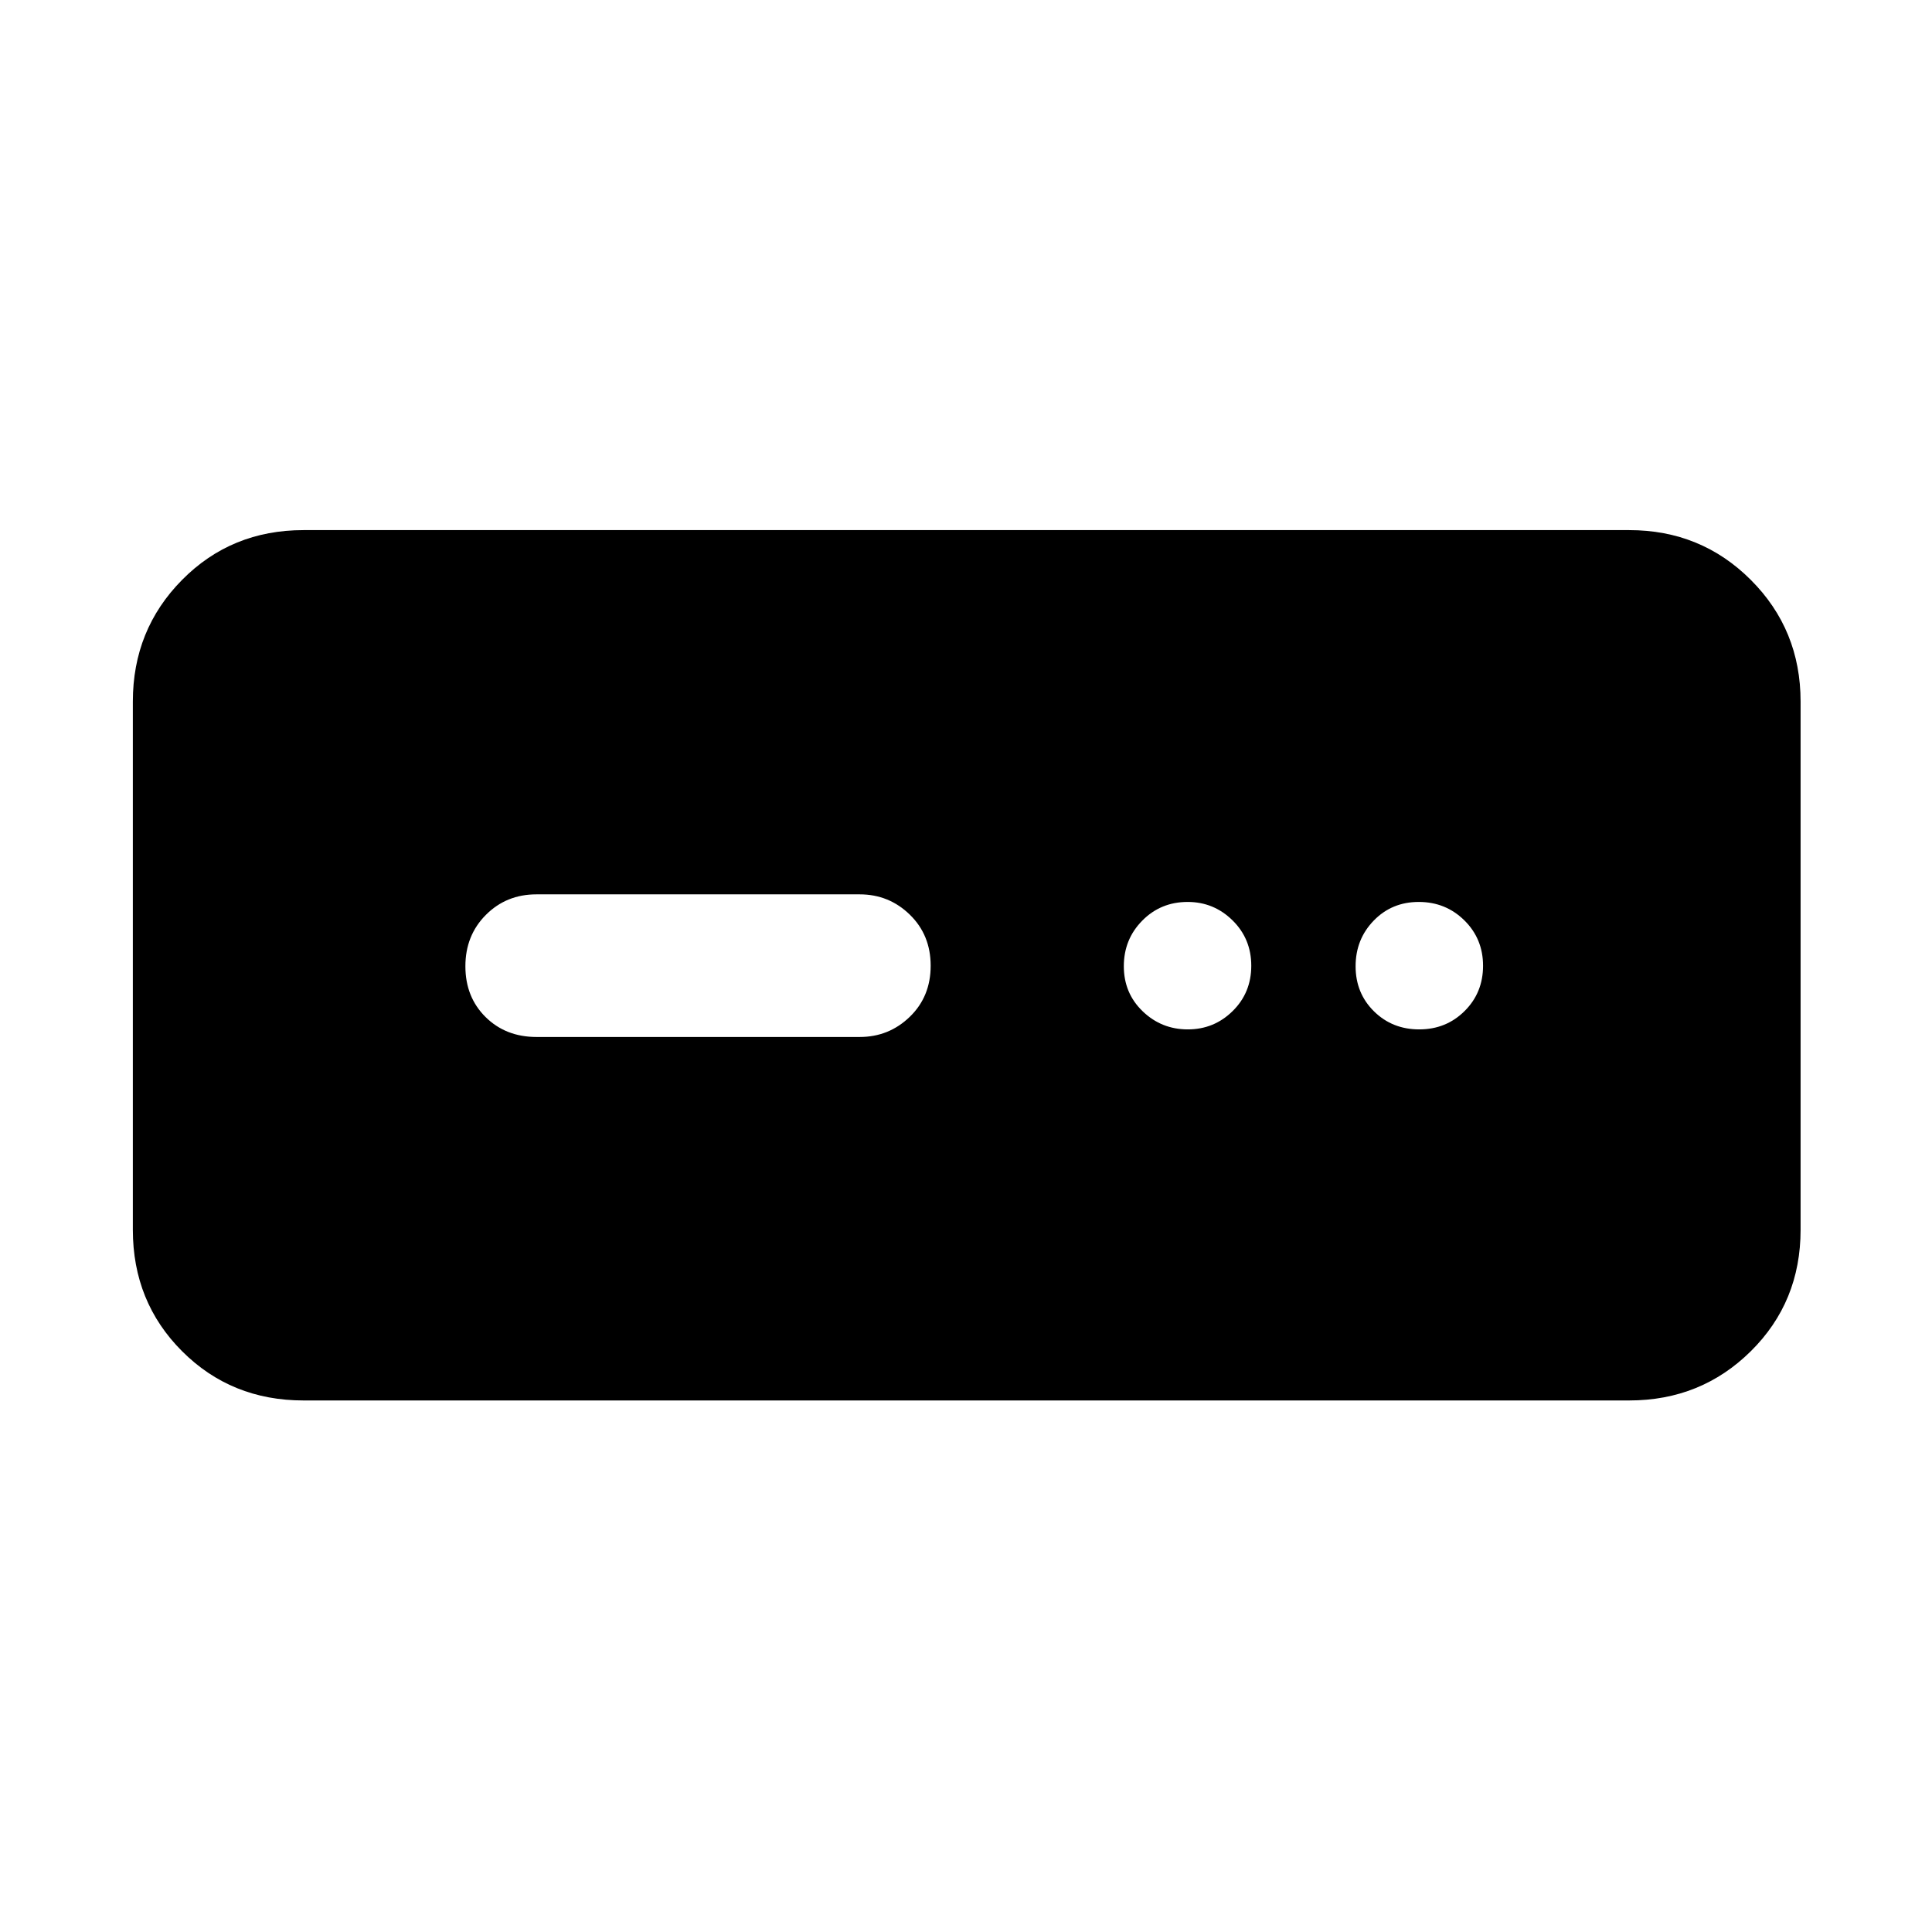 <svg xmlns="http://www.w3.org/2000/svg" height="40" viewBox="0 -960 960 960" width="40"><path d="M150.82-264.12q-35.88 0-60.35-24.47-24.46-24.47-24.46-60.34V-611.4q0-35.72 24.46-60.45 24.47-24.74 60.35-24.74h658.69q35.72 0 60.46 24.74 24.73 24.73 24.73 60.45v262.47q0 35.87-24.73 60.34-24.74 24.47-60.46 24.47H150.82Zm115.81-180.61h160.54q14.55 0 24.91-10.04t10.36-25.35q0-15.3-10.36-25.39t-24.91-10.09H266.52q-14.93 0-25.1 10.21-10.17 10.2-10.17 25.51 0 15.3 10.01 25.22 10.01 9.93 25.37 9.93Zm323.57-3.77q13.08 0 22.31-9.12 9.24-9.11 9.24-22.5 0-13.38-9.3-22.55-9.31-9.16-22.31-9.16-13.39 0-22.55 9.28-9.17 9.28-9.17 22.67 0 13.38 9.36 22.38 9.35 9 22.42 9Zm115 0q13.39 0 22.55-9.12 9.17-9.11 9.17-22.5 0-13.38-9.28-22.55-9.29-9.16-22.67-9.16-13.38 0-22.38 9.28-9 9.28-9 22.67 0 13.38 9.11 22.38 9.12 9 22.5 9Z"/></svg>